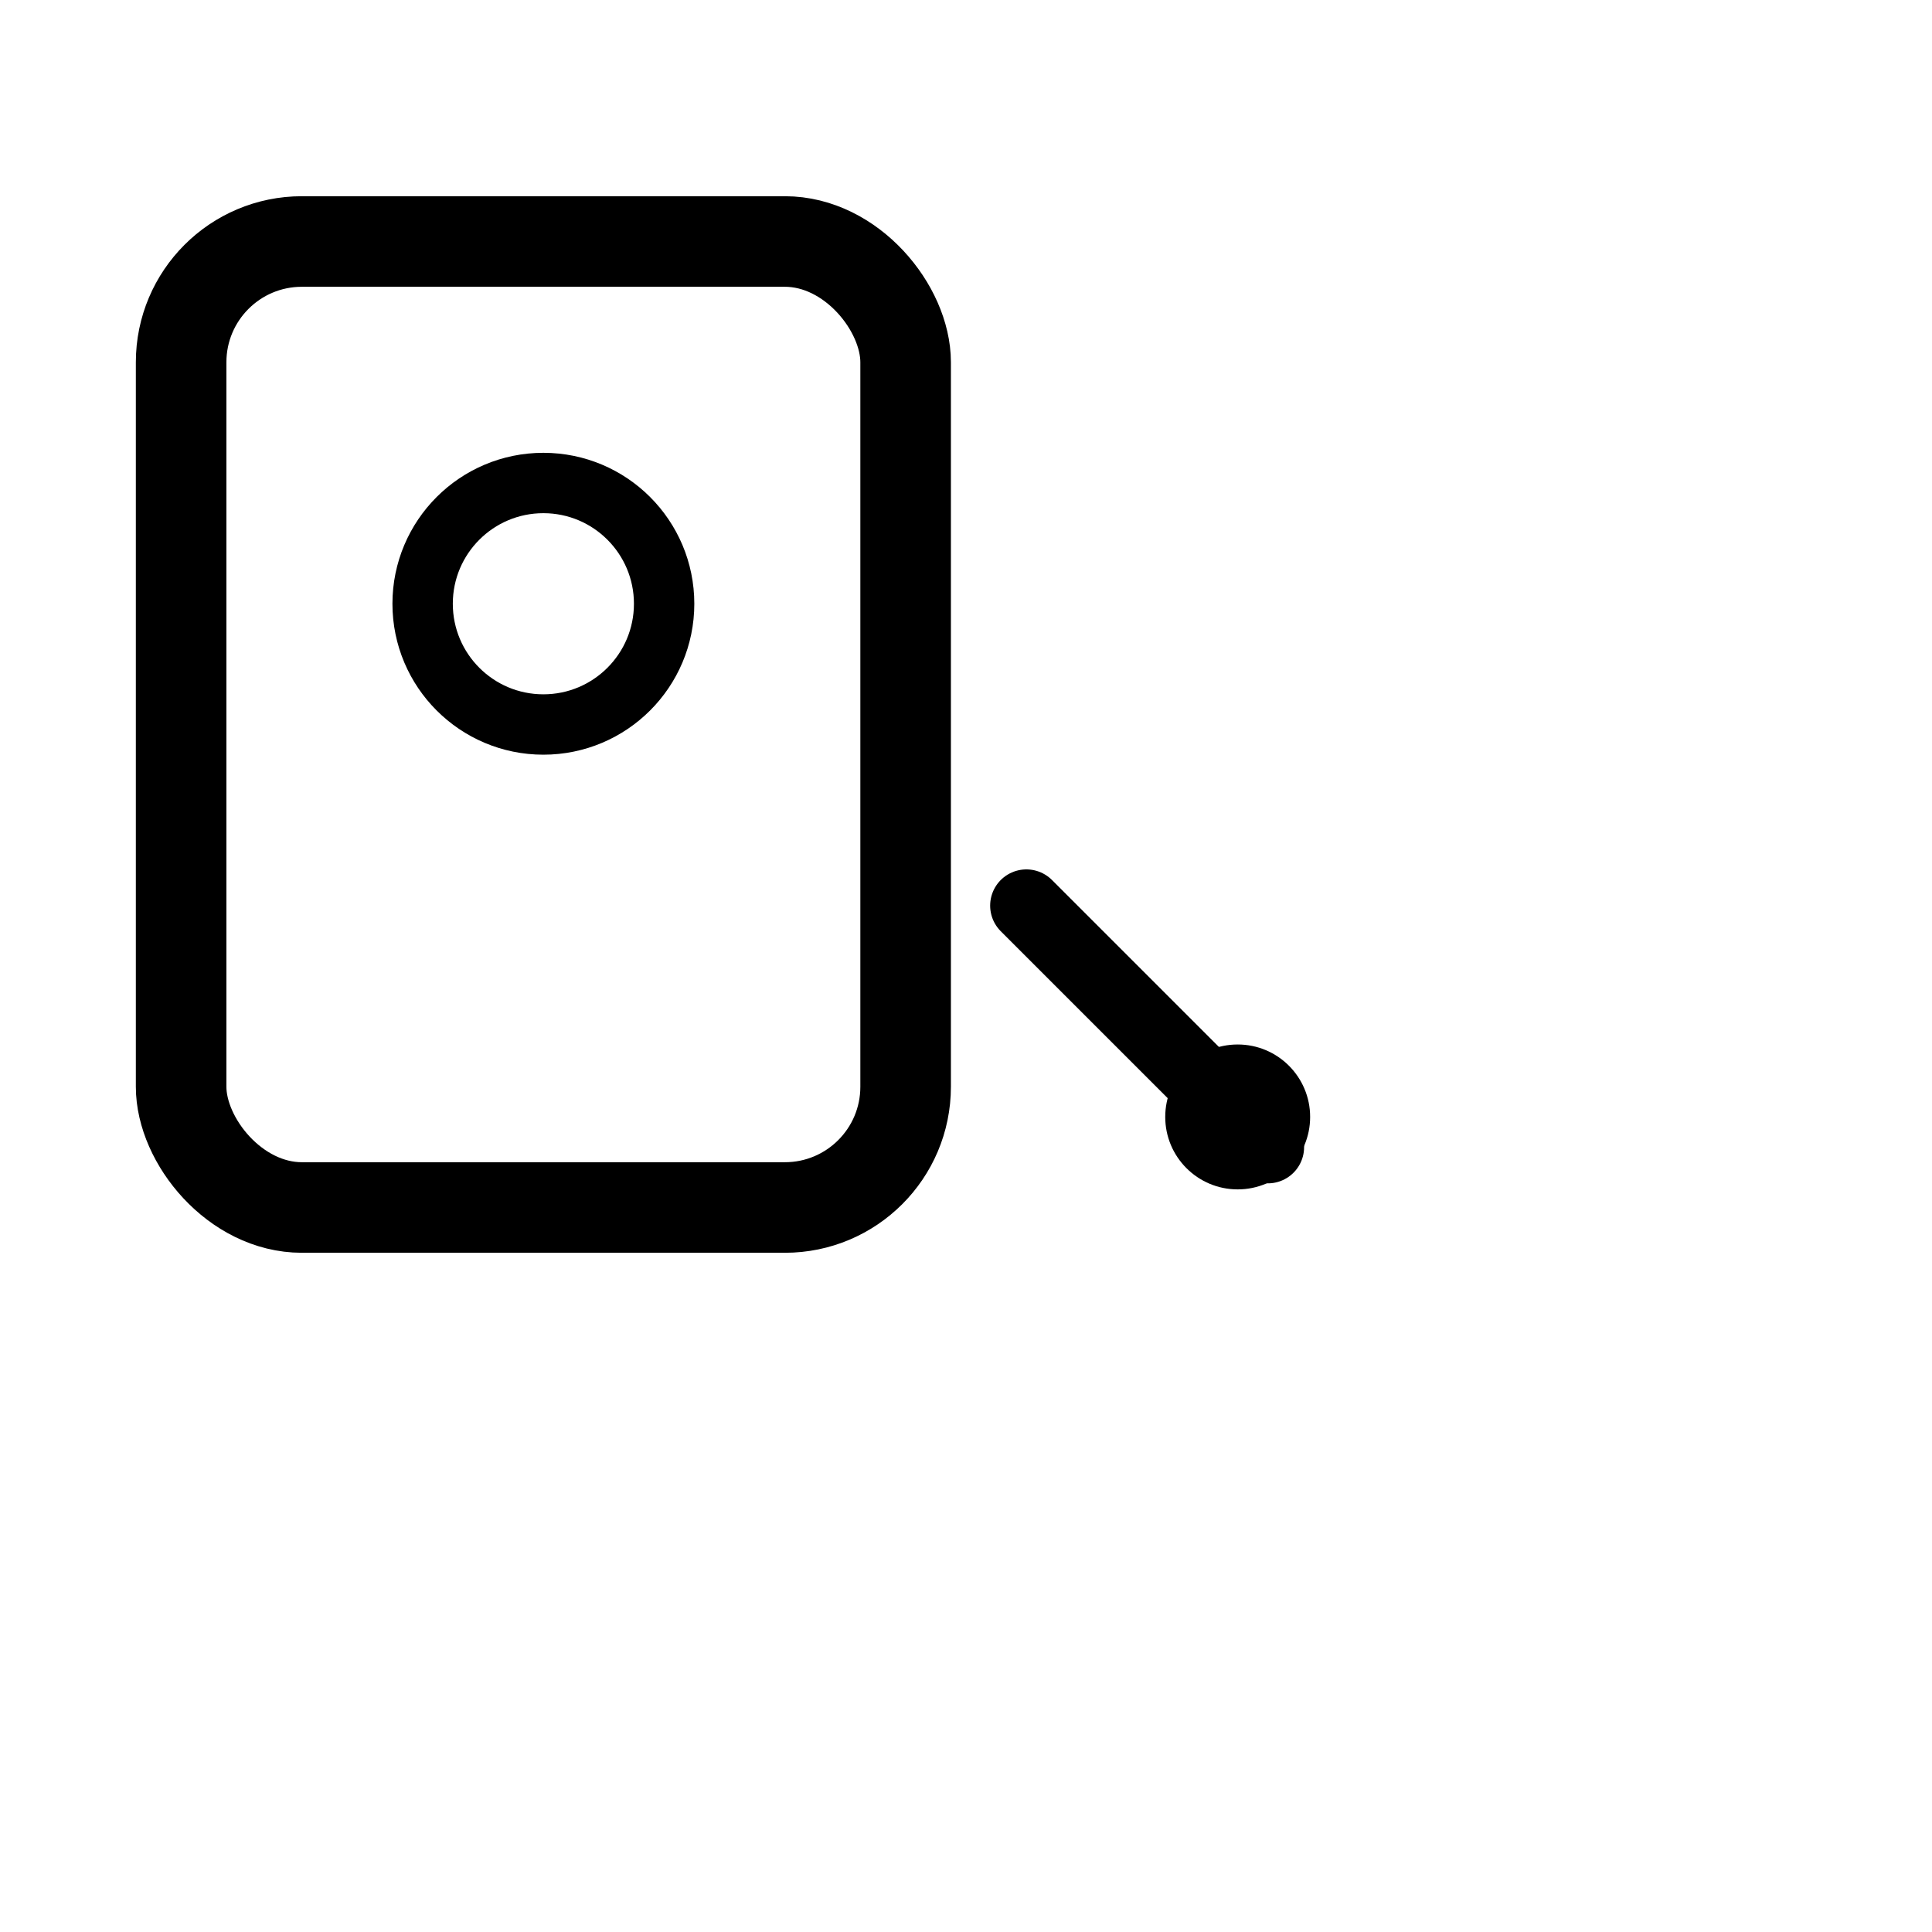 <svg width="32" height="32" viewBox="0 0 32 32" xmlns="http://www.w3.org/2000/svg" aria-hidden="true">
  <rect x="3" y="4" width="12" height="16" rx="2" fill="none" stroke="currentColor" stroke-width="1.5"/>
  <circle cx="9" cy="10" r="2" fill="none" stroke="currentColor" stroke-width="1"/>
  <path d="M17 15l4 4" stroke="currentColor" stroke-width="1.2" stroke-linecap="round"/>
  <circle cx="20.5" cy="18.5" r="1.2" fill="currentColor"/>
</svg>